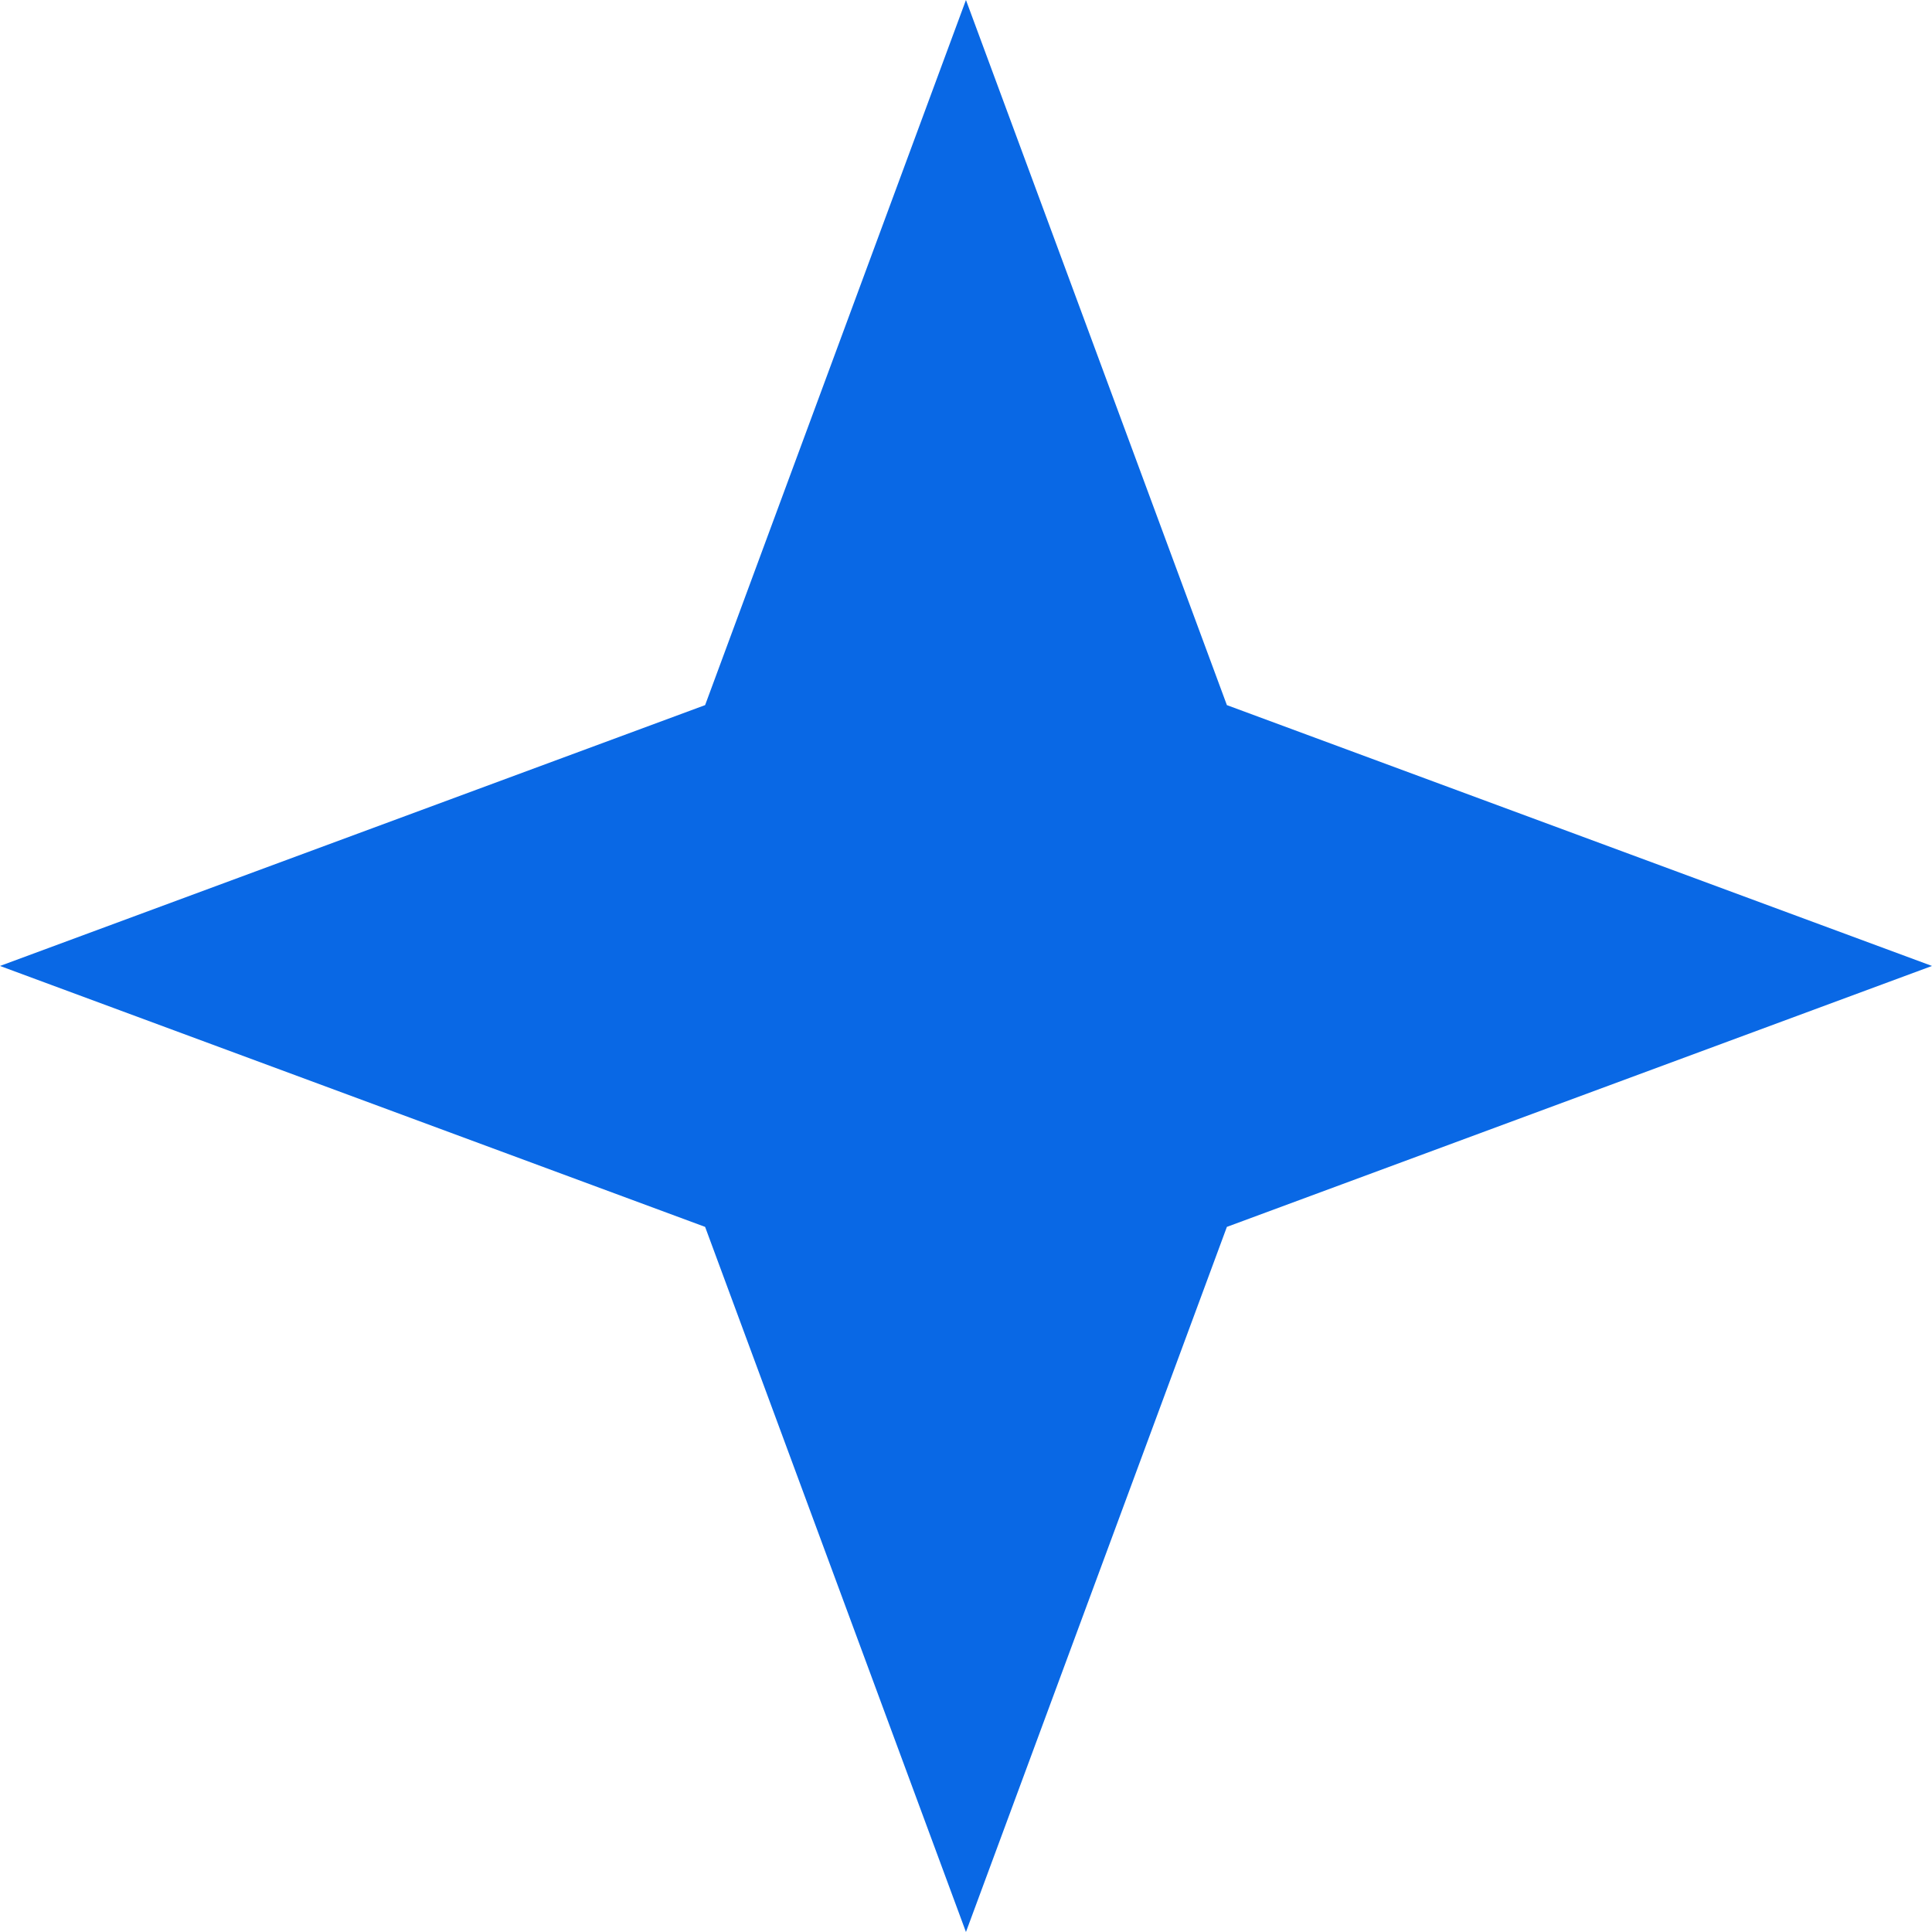 <?xml version="1.0" encoding="UTF-8"?>
<svg id="Layer_1" data-name="Layer 1" xmlns="http://www.w3.org/2000/svg" viewBox="0 0 210.65 210.65">
  <defs>
    <style>
      .cls-1 {
        fill: #0968e5;
        stroke-width: 0px;
      }
    </style>
  </defs>
  <polygon class="cls-1" points="105.32 0 133.77 76.88 210.65 105.32 133.77 133.77 105.32 210.65 76.88 133.77 0 105.32 76.88 76.88 105.32 0"/>
</svg>
